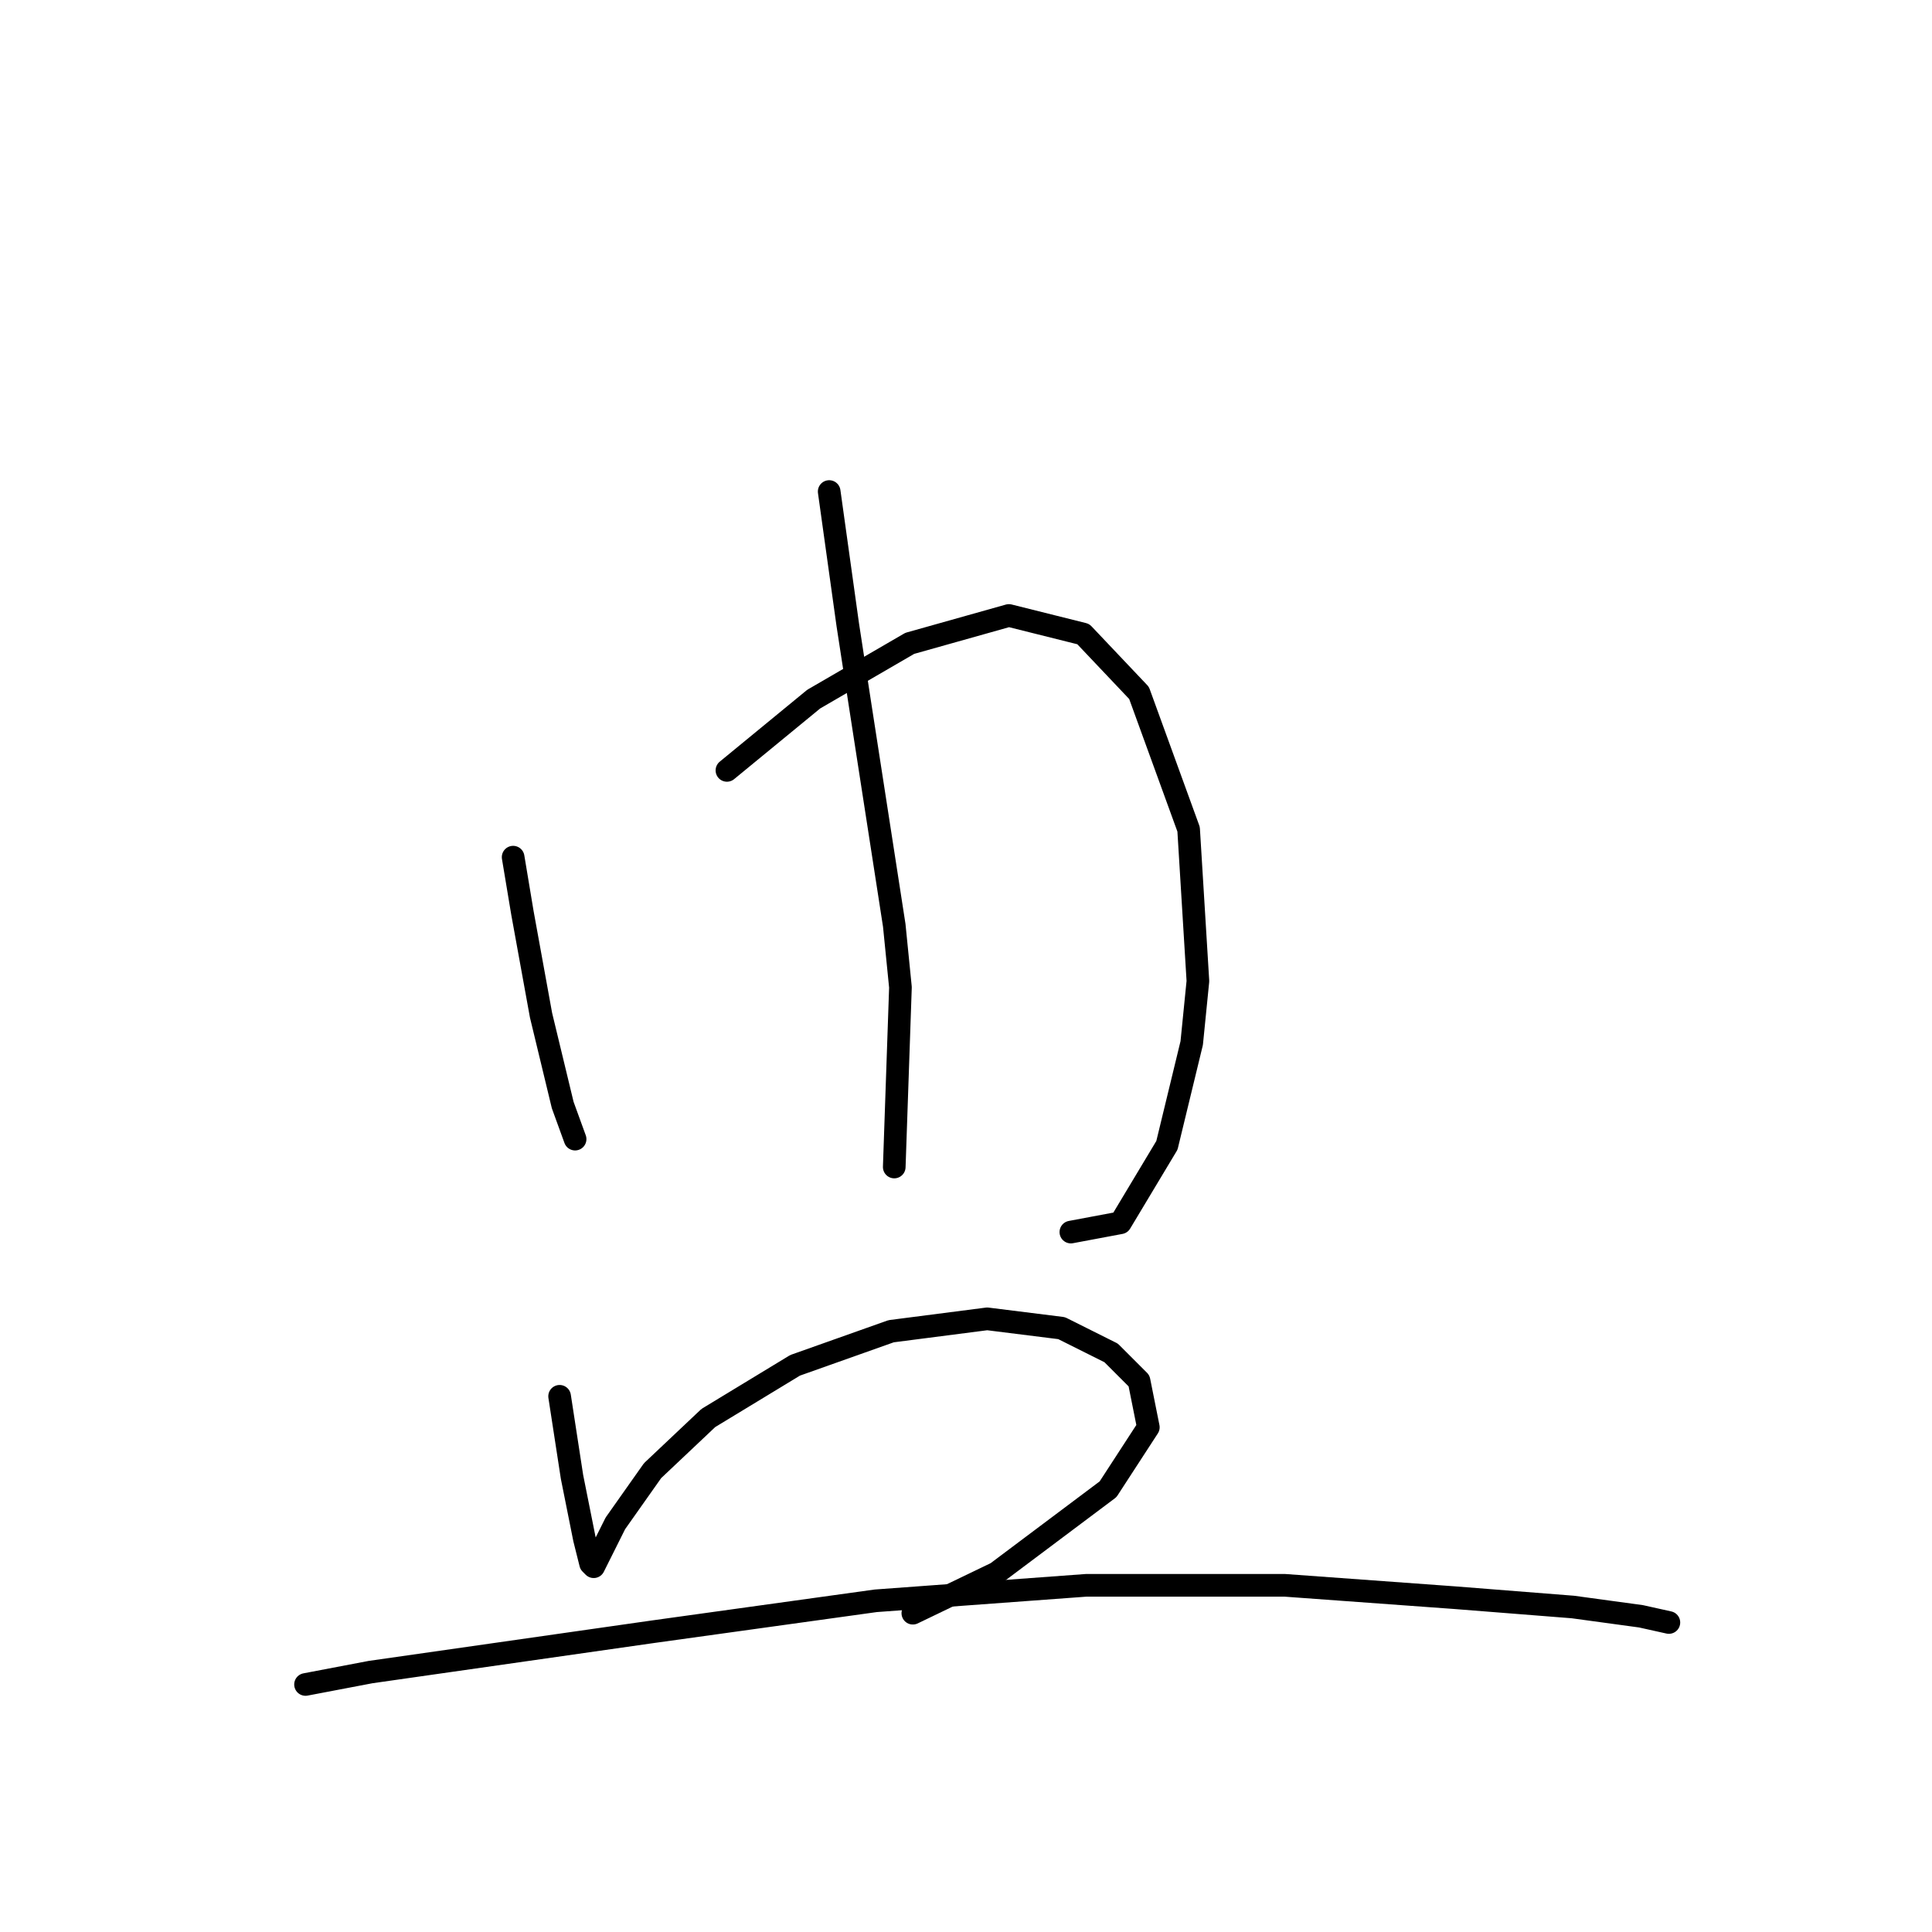 <?xml version="1.0" standalone="no"?>
    <svg width="256" height="256" xmlns="http://www.w3.org/2000/svg" version="1.1">
    <polyline stroke="black" stroke-width="3" stroke-linecap="round" fill="transparent" stroke-linejoin="round" points="67.993 113.578 69.224 120.968 71.688 134.517 74.562 146.424 76.204 150.94 76.204 150.94 " />
        <polyline stroke="black" stroke-width="3" stroke-linecap="round" fill="transparent" stroke-linejoin="round" points="96.322 102.082 107.818 92.639 120.546 85.249 133.684 81.554 143.538 84.017 150.928 91.818 157.497 109.883 158.729 130.001 157.908 138.212 154.623 151.761 148.465 162.025 141.895 163.257 141.895 163.257 " />
        <polyline stroke="black" stroke-width="3" stroke-linecap="round" fill="transparent" stroke-linejoin="round" points="109.871 65.131 112.334 82.785 113.977 93.46 118.493 122.611 119.314 130.822 118.493 154.635 118.493 154.635 " />
        <polyline stroke="black" stroke-width="3" stroke-linecap="round" fill="transparent" stroke-linejoin="round" points="74.151 185.017 75.793 195.692 77.436 203.904 78.257 207.188 78.667 207.599 79.078 206.778 80.31 204.314 81.541 201.851 86.468 194.871 93.859 187.891 105.355 180.912 118.082 176.395 130.81 174.753 140.664 175.985 147.233 179.269 150.928 182.965 152.16 189.123 146.822 197.335 132.042 208.42 120.956 213.757 120.956 213.757 " />
        <polyline stroke="black" stroke-width="3" stroke-linecap="round" fill="transparent" stroke-linejoin="round" points="40.484 223.201 49.106 221.558 86.468 216.221 116.029 212.115 143.948 210.062 170.225 210.062 192.806 211.705 208.408 212.936 217.44 214.168 221.136 214.989 221.136 214.989 " />
        </svg>